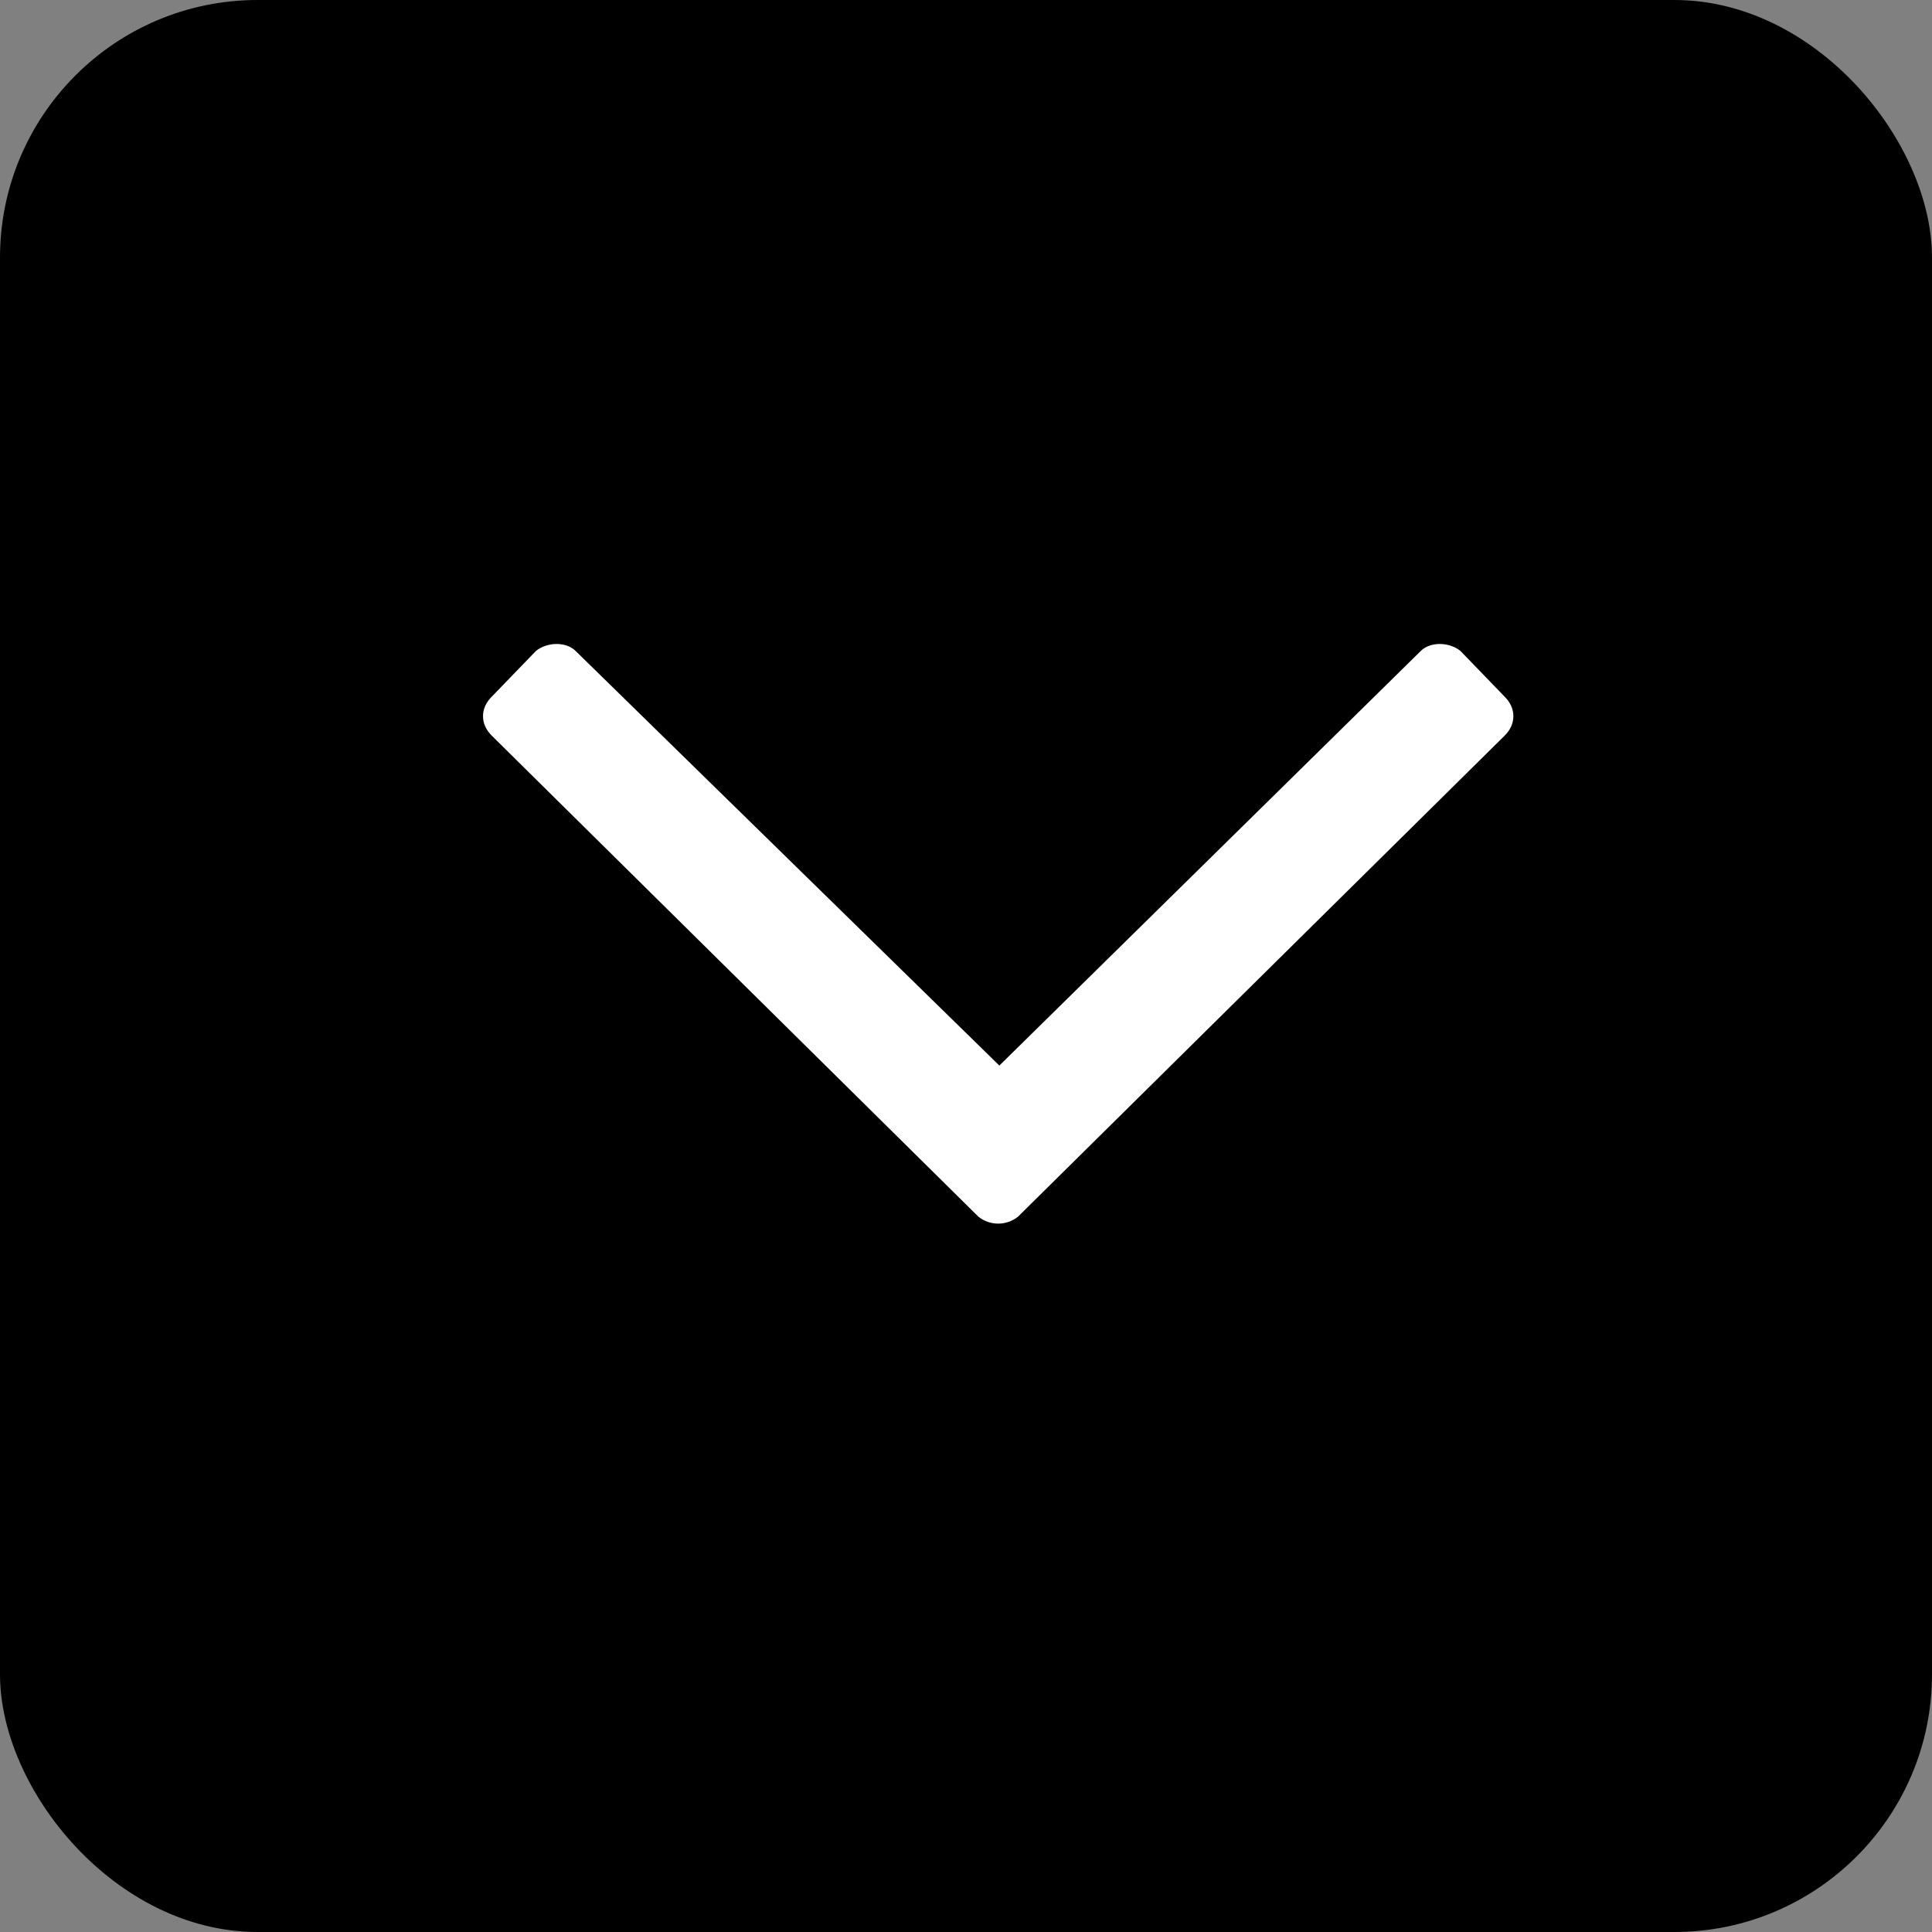 <svg width="30" height="30" viewBox="0 0 30 30" fill="none" xmlns="http://www.w3.org/2000/svg">
<rect x="0" y="0" width="30" height="30" fill="#808080" stroke="none"/>
<rect width="30" height="30" rx="4" fill="black"/>
<path d="M23.364 10.818L22.677 10.107C22.497 9.964 22.207 9.964 22.063 10.107L15.518 16.546L8.937 10.107C8.793 9.964 8.503 9.964 8.323 10.107L7.636 10.818C7.455 10.996 7.455 11.245 7.636 11.423L15.193 18.893C15.373 19.036 15.627 19.036 15.807 18.893L23.364 11.423C23.545 11.245 23.545 10.996 23.364 10.818Z" fill="white"/>
</svg>
